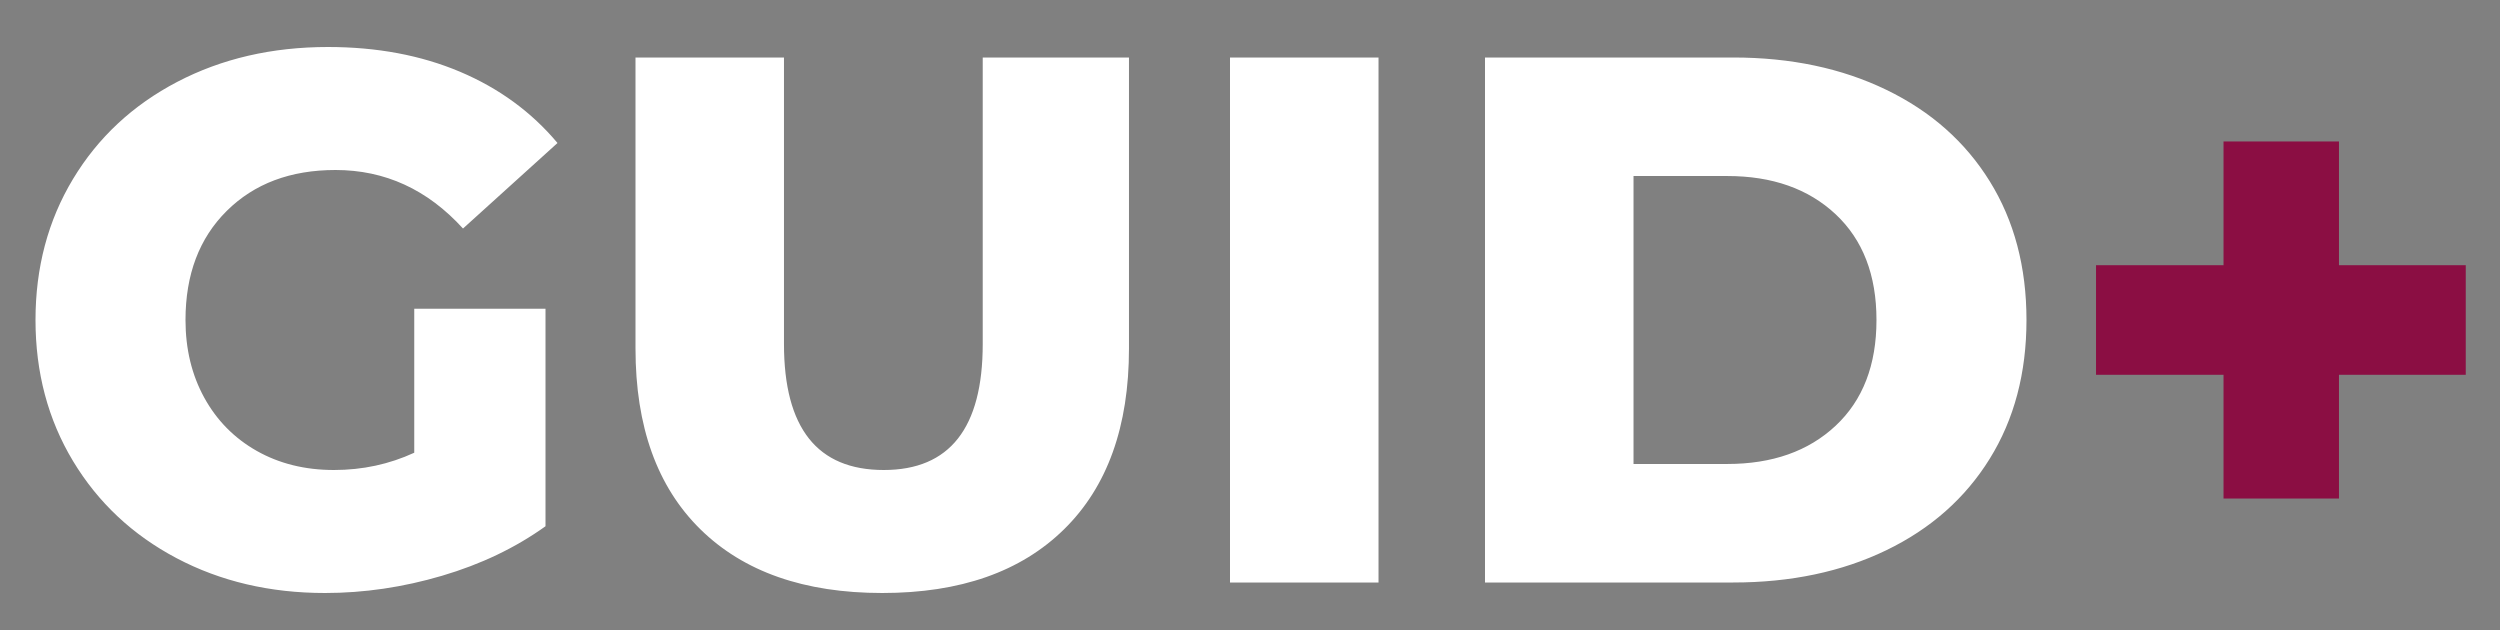 <?xml version="1.0" encoding="UTF-8" standalone="no"?>
<!DOCTYPE svg PUBLIC "-//W3C//DTD SVG 20010904//EN"
              "http://www.w3.org/TR/2001/REC-SVG-20010904/DTD/svg10.dtd">

<svg xmlns="http://www.w3.org/2000/svg"
     width="500px" height="126px"
     viewBox="0 0 1000 252">
  <rect x="0" y="0" width="1000" height="252" fill="#808080" stroke="none"/>
  <path id="guid"
        fill="#ffffff"
        d="M 165.70,123.50
           C 165.70,123.50 218.20,123.50 218.20,123.50
             218.20,123.50 218.20,210.50 218.20,210.50
             206.20,219.11 192.40,225.71 176.80,230.31
             161.20,234.91 145.60,237.20 130.00,237.20
             108.00,237.20 88.20,232.55 70.59,223.25
             53.00,213.95 39.20,201.00 29.20,184.41
             19.20,167.80 14.20,149.00 14.20,128.00
             14.20,107.00 19.20,88.20 29.20,71.61
             39.20,55.01 53.10,42.05 70.89,32.75
             88.69,23.45 108.80,18.80 131.20,18.80
             150.80,18.80 168.39,22.10 184.00,28.70
             199.60,35.30 212.60,44.80 223.00,57.20
             223.00,57.20 185.20,91.41 185.20,91.41
             171.00,75.80 154.00,68.00 134.20,68.00
             116.20,68.00 101.70,73.45 90.70,84.36
             79.70,95.26 74.20,109.80 74.20,128.00
             74.20,139.61 76.70,149.96 81.70,159.06
             86.70,168.16 93.70,175.26 102.70,180.36
             111.70,185.45 122.00,188.00 133.59,188.00
             145.00,188.00 155.70,185.70 165.70,181.09
             165.70,181.09 165.70,123.50 165.70,123.50 Z
           M 352.91,237.20
           C 321.70,237.20 297.44,228.70 280.14,211.70
             262.85,194.70 254.20,170.61 254.20,139.41
             254.20,139.41 254.20,23.00 254.20,23.00
             254.20,23.00 313.59,23.00 313.59,23.00
             313.59,23.00 313.59,137.59 313.59,137.59
             313.59,171.20 326.89,188.00 353.50,188.00
             379.89,188.00 393.09,171.20 393.09,137.59
             393.09,137.59 393.09,23.00 393.09,23.00
             393.09,23.00 451.59,23.00 451.59,23.00
             451.59,23.00 451.59,139.41 451.59,139.41
             451.59,170.61 442.94,194.70 425.64,211.70
             408.35,228.70 384.10,237.20 352.91,237.20 Z
           M 492.00,23.00
           C 492.00,23.00 551.41,23.00 551.41,23.00
             551.41,23.00 551.41,233.00 551.41,233.00
             551.41,233.00 492.00,233.00 492.00,233.00
             492.00,233.00 492.00,23.00 492.00,23.00 Z
           M 594.00,23.00
           C 594.00,23.00 693.30,23.00 693.30,23.00
             716.30,23.00 736.70,27.30 754.50,35.91
             772.30,44.50 786.10,56.70 795.89,72.50
             805.69,88.30 810.59,106.80 810.59,128.00
             810.59,149.20 805.69,167.70 795.89,183.50
             786.10,199.30 772.30,211.51 754.50,220.11
             736.70,228.70 716.30,233.00 693.30,233.00
             693.30,233.00 594.00,233.00 594.00,233.00
             594.00,233.00 594.00,23.00 594.00,23.00 Z
           M 690.91,185.59
           C 708.91,185.59 723.35,180.50 734.25,170.30
             745.14,160.10 750.59,146.00 750.59,128.00
             750.59,110.00 745.14,95.90 734.25,85.70
             723.35,75.51 708.91,70.41 690.91,70.41
             690.91,70.41 653.41,70.41 653.41,70.41
             653.41,70.41 653.41,185.59 653.41,185.59
             653.41,185.59 690.91,185.59 690.91,185.59 Z" />
  <path id="plus"
        fill="#8b0e43"
        d="M 986.30,149.91
           C 986.30,149.91 935.59,149.91 935.59,149.91
             935.59,149.91 935.59,199.41 935.59,199.41
             935.59,199.41 889.41,199.41 889.41,199.41
             889.41,199.41 889.41,149.91 889.41,149.91
             889.41,149.91 838.41,149.91 838.41,149.91
             838.41,149.91 838.41,106.09 838.41,106.09
             838.41,106.09 889.41,106.09 889.41,106.09
             889.41,106.09 889.41,56.59 889.41,56.59
             889.41,56.59 935.59,56.59 935.59,56.59
             935.59,56.59 935.59,106.09 935.59,106.09
             935.59,106.09 986.30,106.09 986.30,106.09
             986.30,106.09 986.30,149.91 986.30,149.91 Z" />
</svg>
